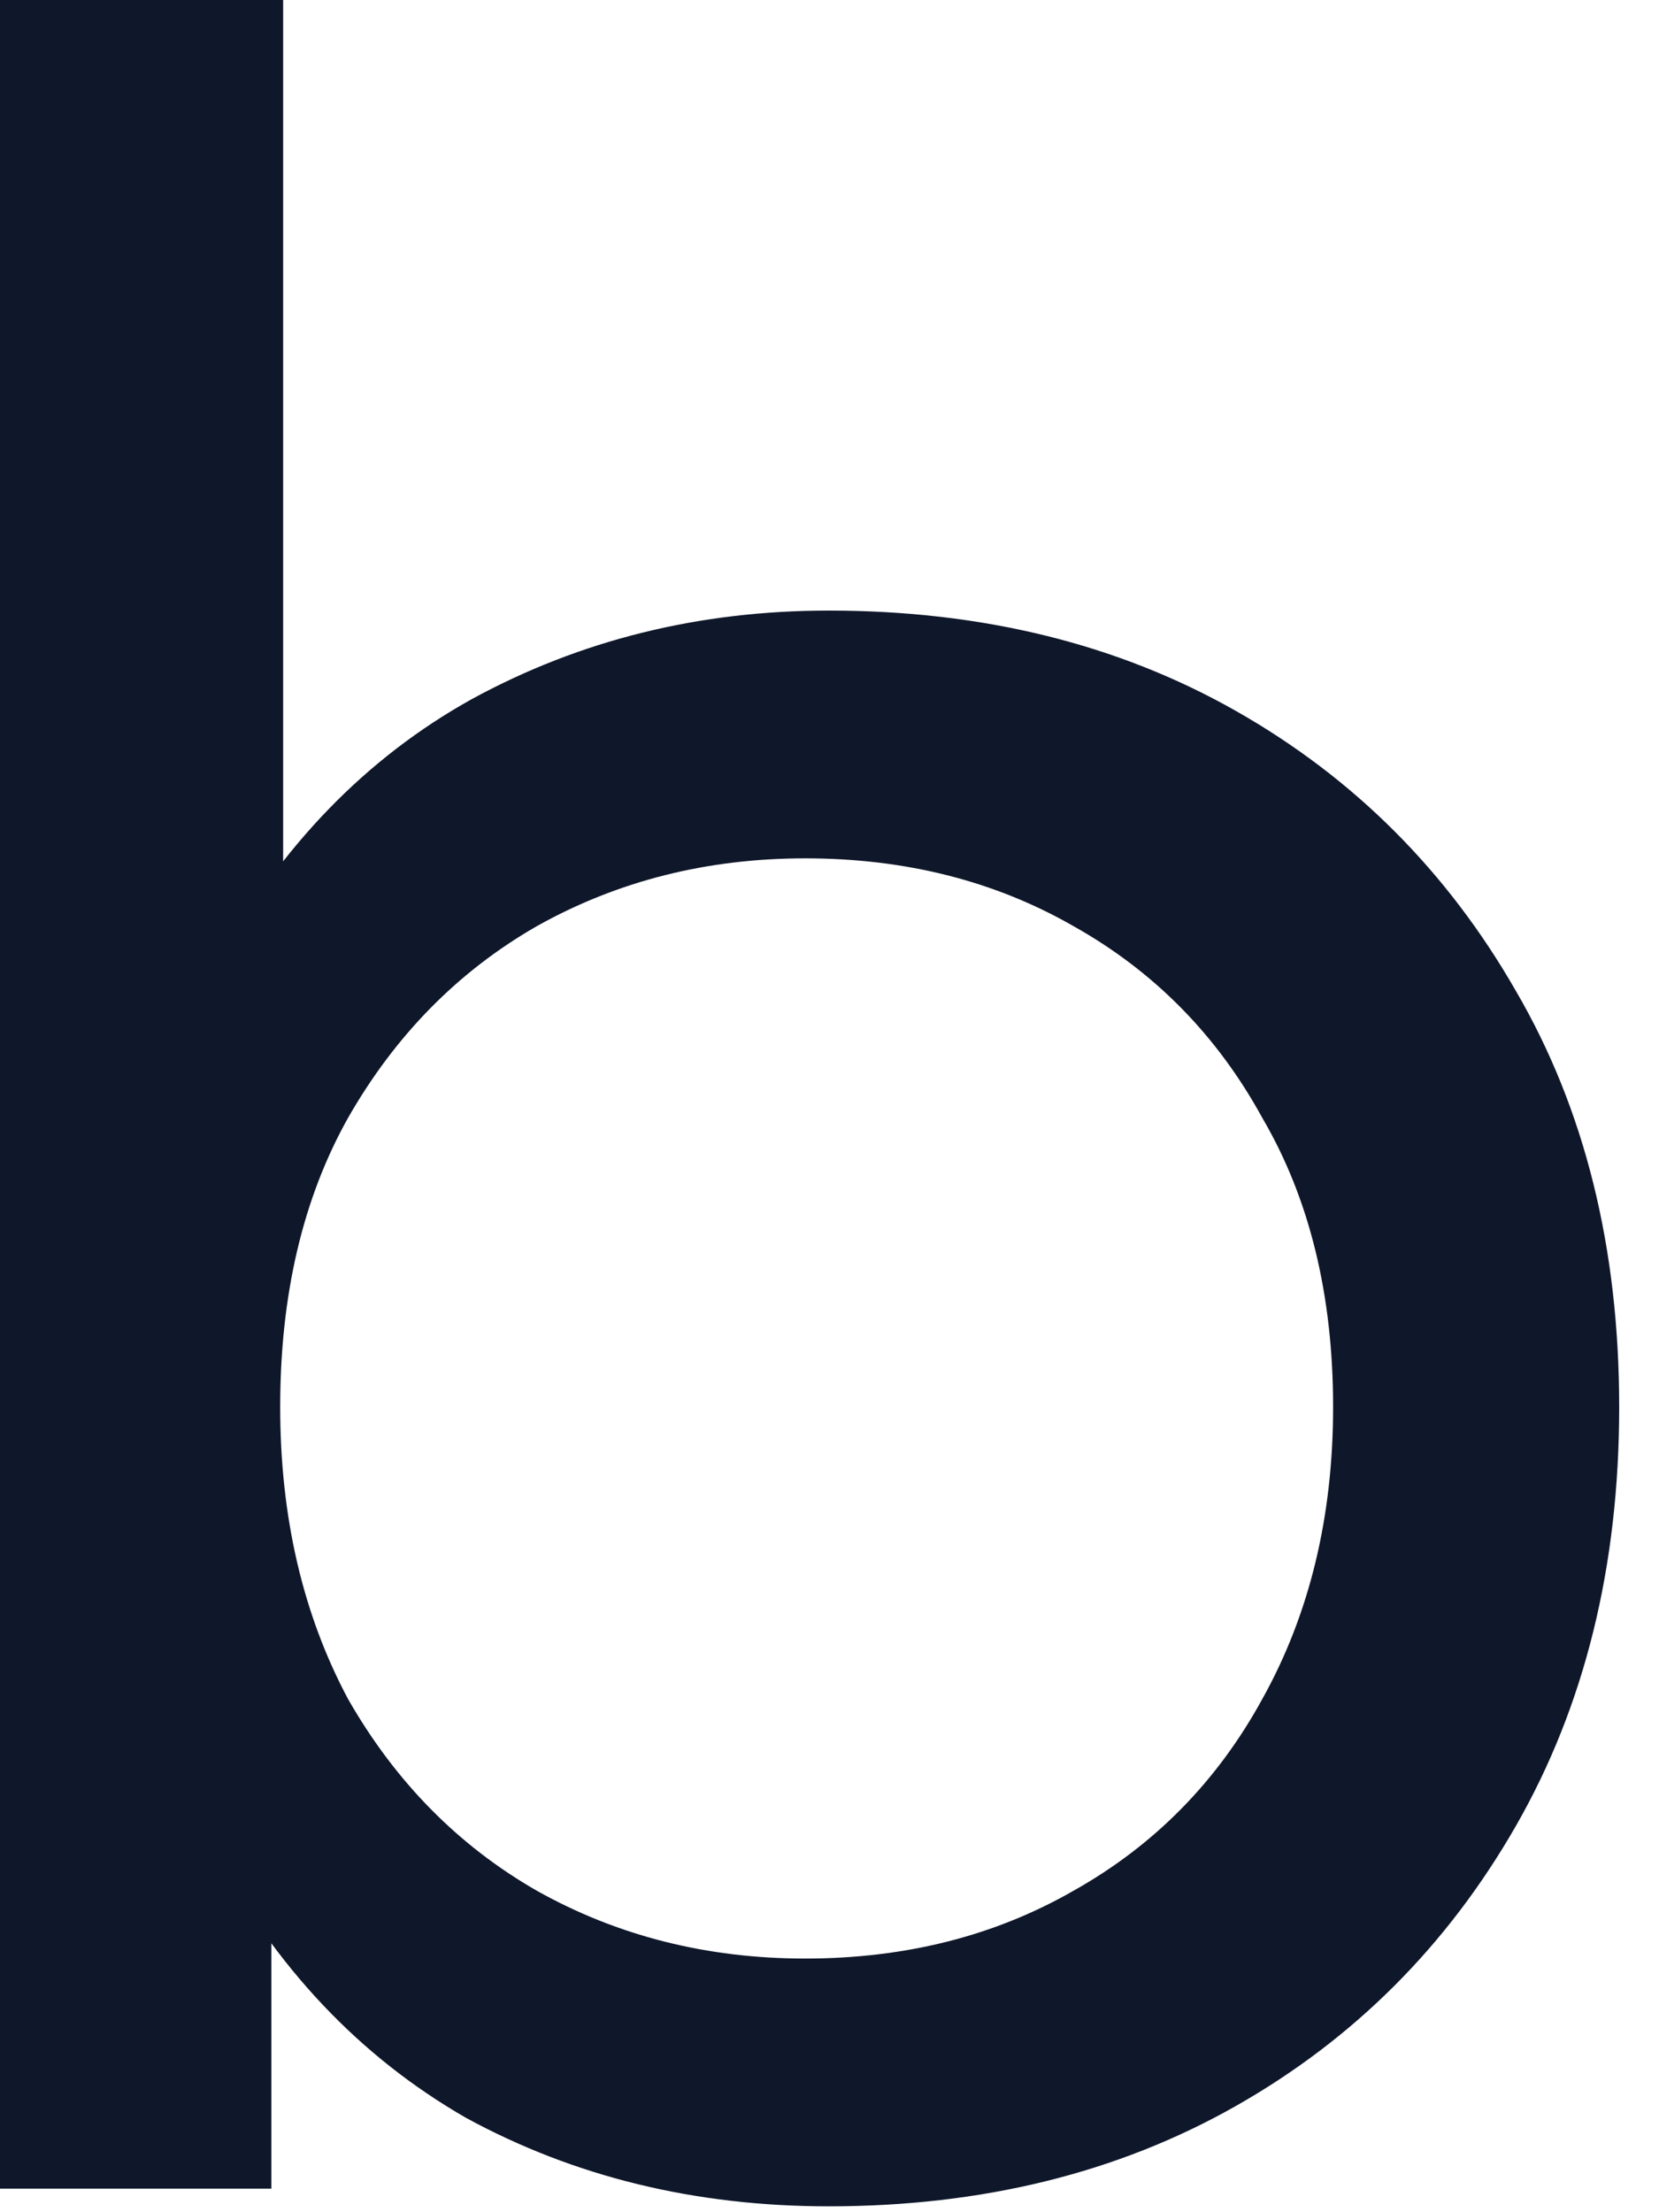 <svg width="9" height="12" viewBox="0 0 9 12" fill="none" xmlns="http://www.w3.org/2000/svg">
<path d="M4.496 11.968C3.771 11.968 3.115 11.808 2.528 11.488C1.952 11.157 1.493 10.672 1.152 10.032C0.821 9.392 0.656 8.592 0.656 7.632C0.656 6.672 0.827 5.872 1.168 5.232C1.52 4.592 1.984 4.112 2.56 3.792C3.147 3.472 3.792 3.312 4.496 3.312C5.328 3.312 6.064 3.493 6.704 3.856C7.344 4.219 7.851 4.725 8.224 5.376C8.597 6.016 8.784 6.768 8.784 7.632C8.784 8.496 8.597 9.253 8.224 9.904C7.851 10.555 7.344 11.061 6.704 11.424C6.064 11.787 5.328 11.968 4.496 11.968ZM0 11.872V0H1.536V5.648L1.376 7.616L1.472 9.584V11.872H0ZM4.368 10.624C4.912 10.624 5.397 10.501 5.824 10.256C6.261 10.011 6.603 9.664 6.848 9.216C7.104 8.757 7.232 8.229 7.232 7.632C7.232 7.024 7.104 6.501 6.848 6.064C6.603 5.616 6.261 5.269 5.824 5.024C5.397 4.779 4.912 4.656 4.368 4.656C3.835 4.656 3.349 4.779 2.912 5.024C2.485 5.269 2.144 5.616 1.888 6.064C1.643 6.501 1.52 7.024 1.52 7.632C1.52 8.229 1.643 8.757 1.888 9.216C2.144 9.664 2.485 10.011 2.912 10.256C3.349 10.501 3.835 10.624 4.368 10.624Z" fill="#0F172A"/>
</svg>